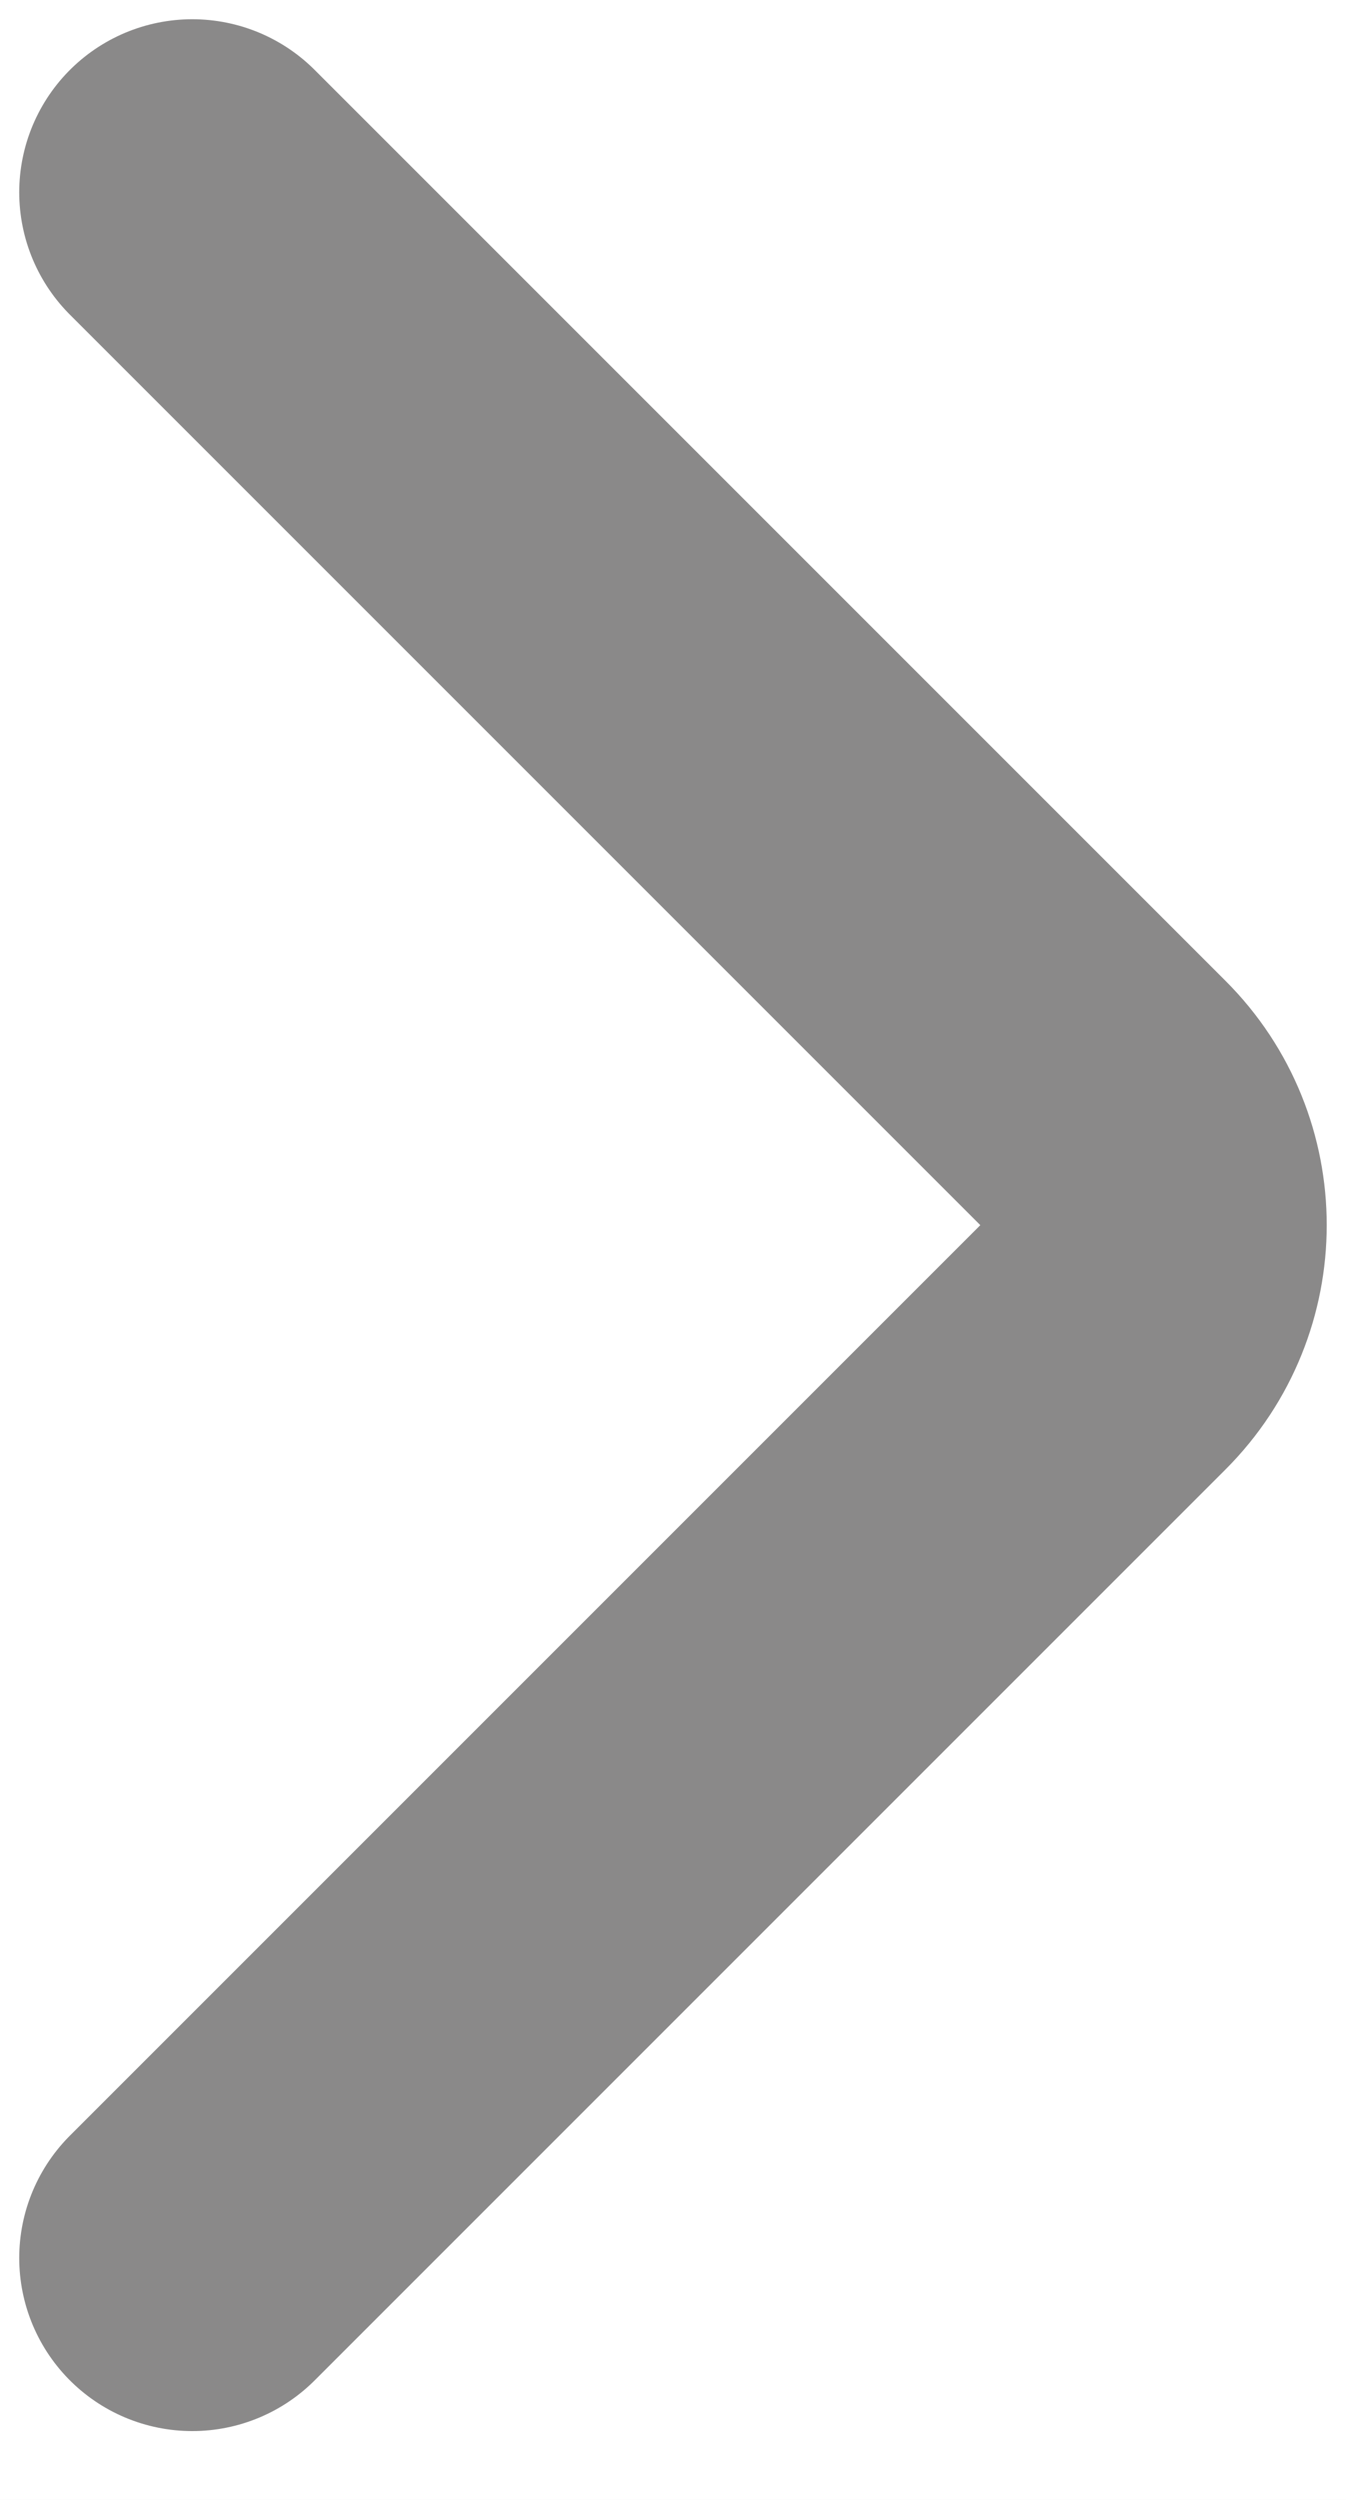 <svg width="7" height="13" viewBox="0 0 7 13" fill="none" xmlns="http://www.w3.org/2000/svg">
<rect width="7" height="13" fill="#EDEDED"/>
<g clip-path="url(#clip0_0_1)">
<rect width="1440" height="4894" transform="translate(-356 -217)" fill="white"/>
<g opacity="0.8">
<g opacity="0.4">
<mask id="path-1-inside-1_0_1" fill="white">
<path d="M-256 -109H39V1597C39 1598.1 38.105 1599 37 1599H-254C-255.105 1599 -256 1598.1 -256 1597V-109Z"/>
</mask>
<path d="M-256 -109H39H-256ZM40 1597C40 1598.66 38.657 1600 37 1600H-254C-255.657 1600 -257 1598.66 -257 1597H-255C-255 1597.55 -254.552 1598 -254 1598H37C37.552 1598 38 1597.55 38 1597H40ZM-254 1600C-255.657 1600 -257 1598.66 -257 1597V-109H-255V1597C-255 1597.55 -254.552 1598 -254 1598V1600ZM40 -109V1597C40 1598.66 38.657 1600 37 1600V1598C37.552 1598 38 1597.55 38 1597V-109H40Z" fill="#BEBCBD" mask="url(#path-1-inside-1_0_1)"/>
</g>
</g>
<path d="M1 11.742L5.738 7.004C6.087 6.654 6.087 6.087 5.738 5.738L1 1" stroke="#8A8989" stroke-width="1.8" stroke-linecap="round"/>
</g>
<defs>
<clipPath id="clip0_0_1">
<rect width="1440" height="4894" fill="white" transform="translate(-356 -217)"/>
</clipPath>
</defs>
</svg>
